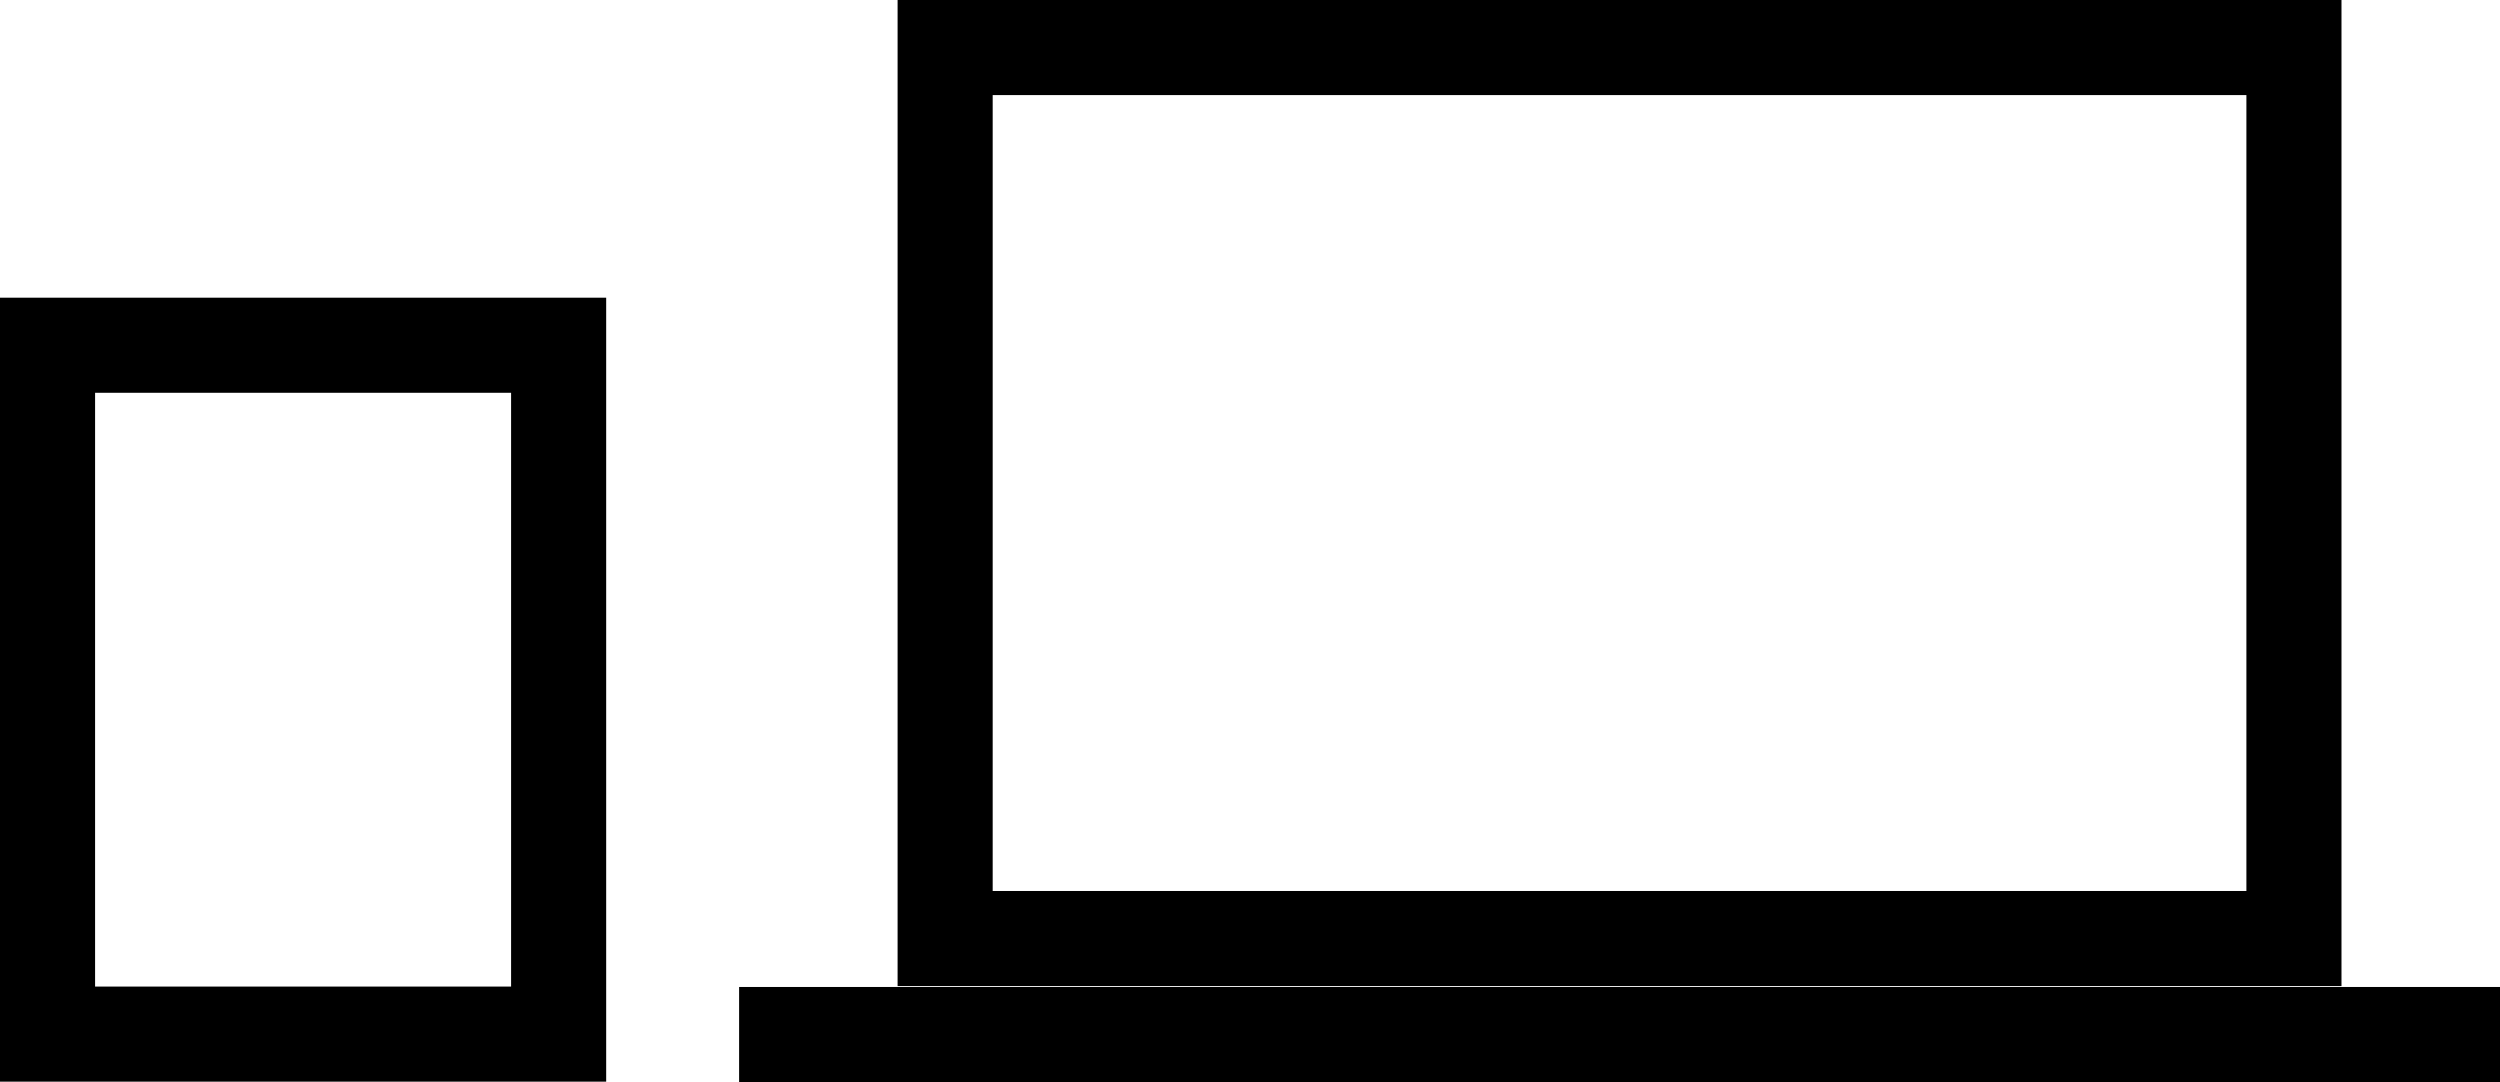 <?xml version="1.0" encoding="utf-8"?>
<!-- Generator: Adobe Illustrator 16.0.0, SVG Export Plug-In . SVG Version: 6.00 Build 0)  -->
<!DOCTYPE svg PUBLIC "-//W3C//DTD SVG 1.1//EN" "http://www.w3.org/Graphics/SVG/1.1/DTD/svg11.dtd">
<svg version="1.1" id="Layer_1" xmlns="http://www.w3.org/2000/svg" xmlns:xlink="http://www.w3.org/1999/xlink" x="0px" y="0px"
	 width="105.167px" height="45.519px" viewBox="0 0 105.167 45.519" enable-background="new 0 0 105.167 45.519"
	 xml:space="preserve">
<g>
	<g>
		<path d="M94.499,4v33.481h-52.74V4H94.499 M98.499,0h-60.74v41.481h60.74V0L98.499,0z"/>
	</g>
	<g>
		<rect x="31.092" y="41.519" width="74.075" height="4"/>
	</g>
</g>
<g>
	<path d="M21.5,16.523v24.979H4V16.523H21.5 M25.5,12.523H0v32.979h25.5V12.523L25.5,12.523z"/>
</g>
</svg>
